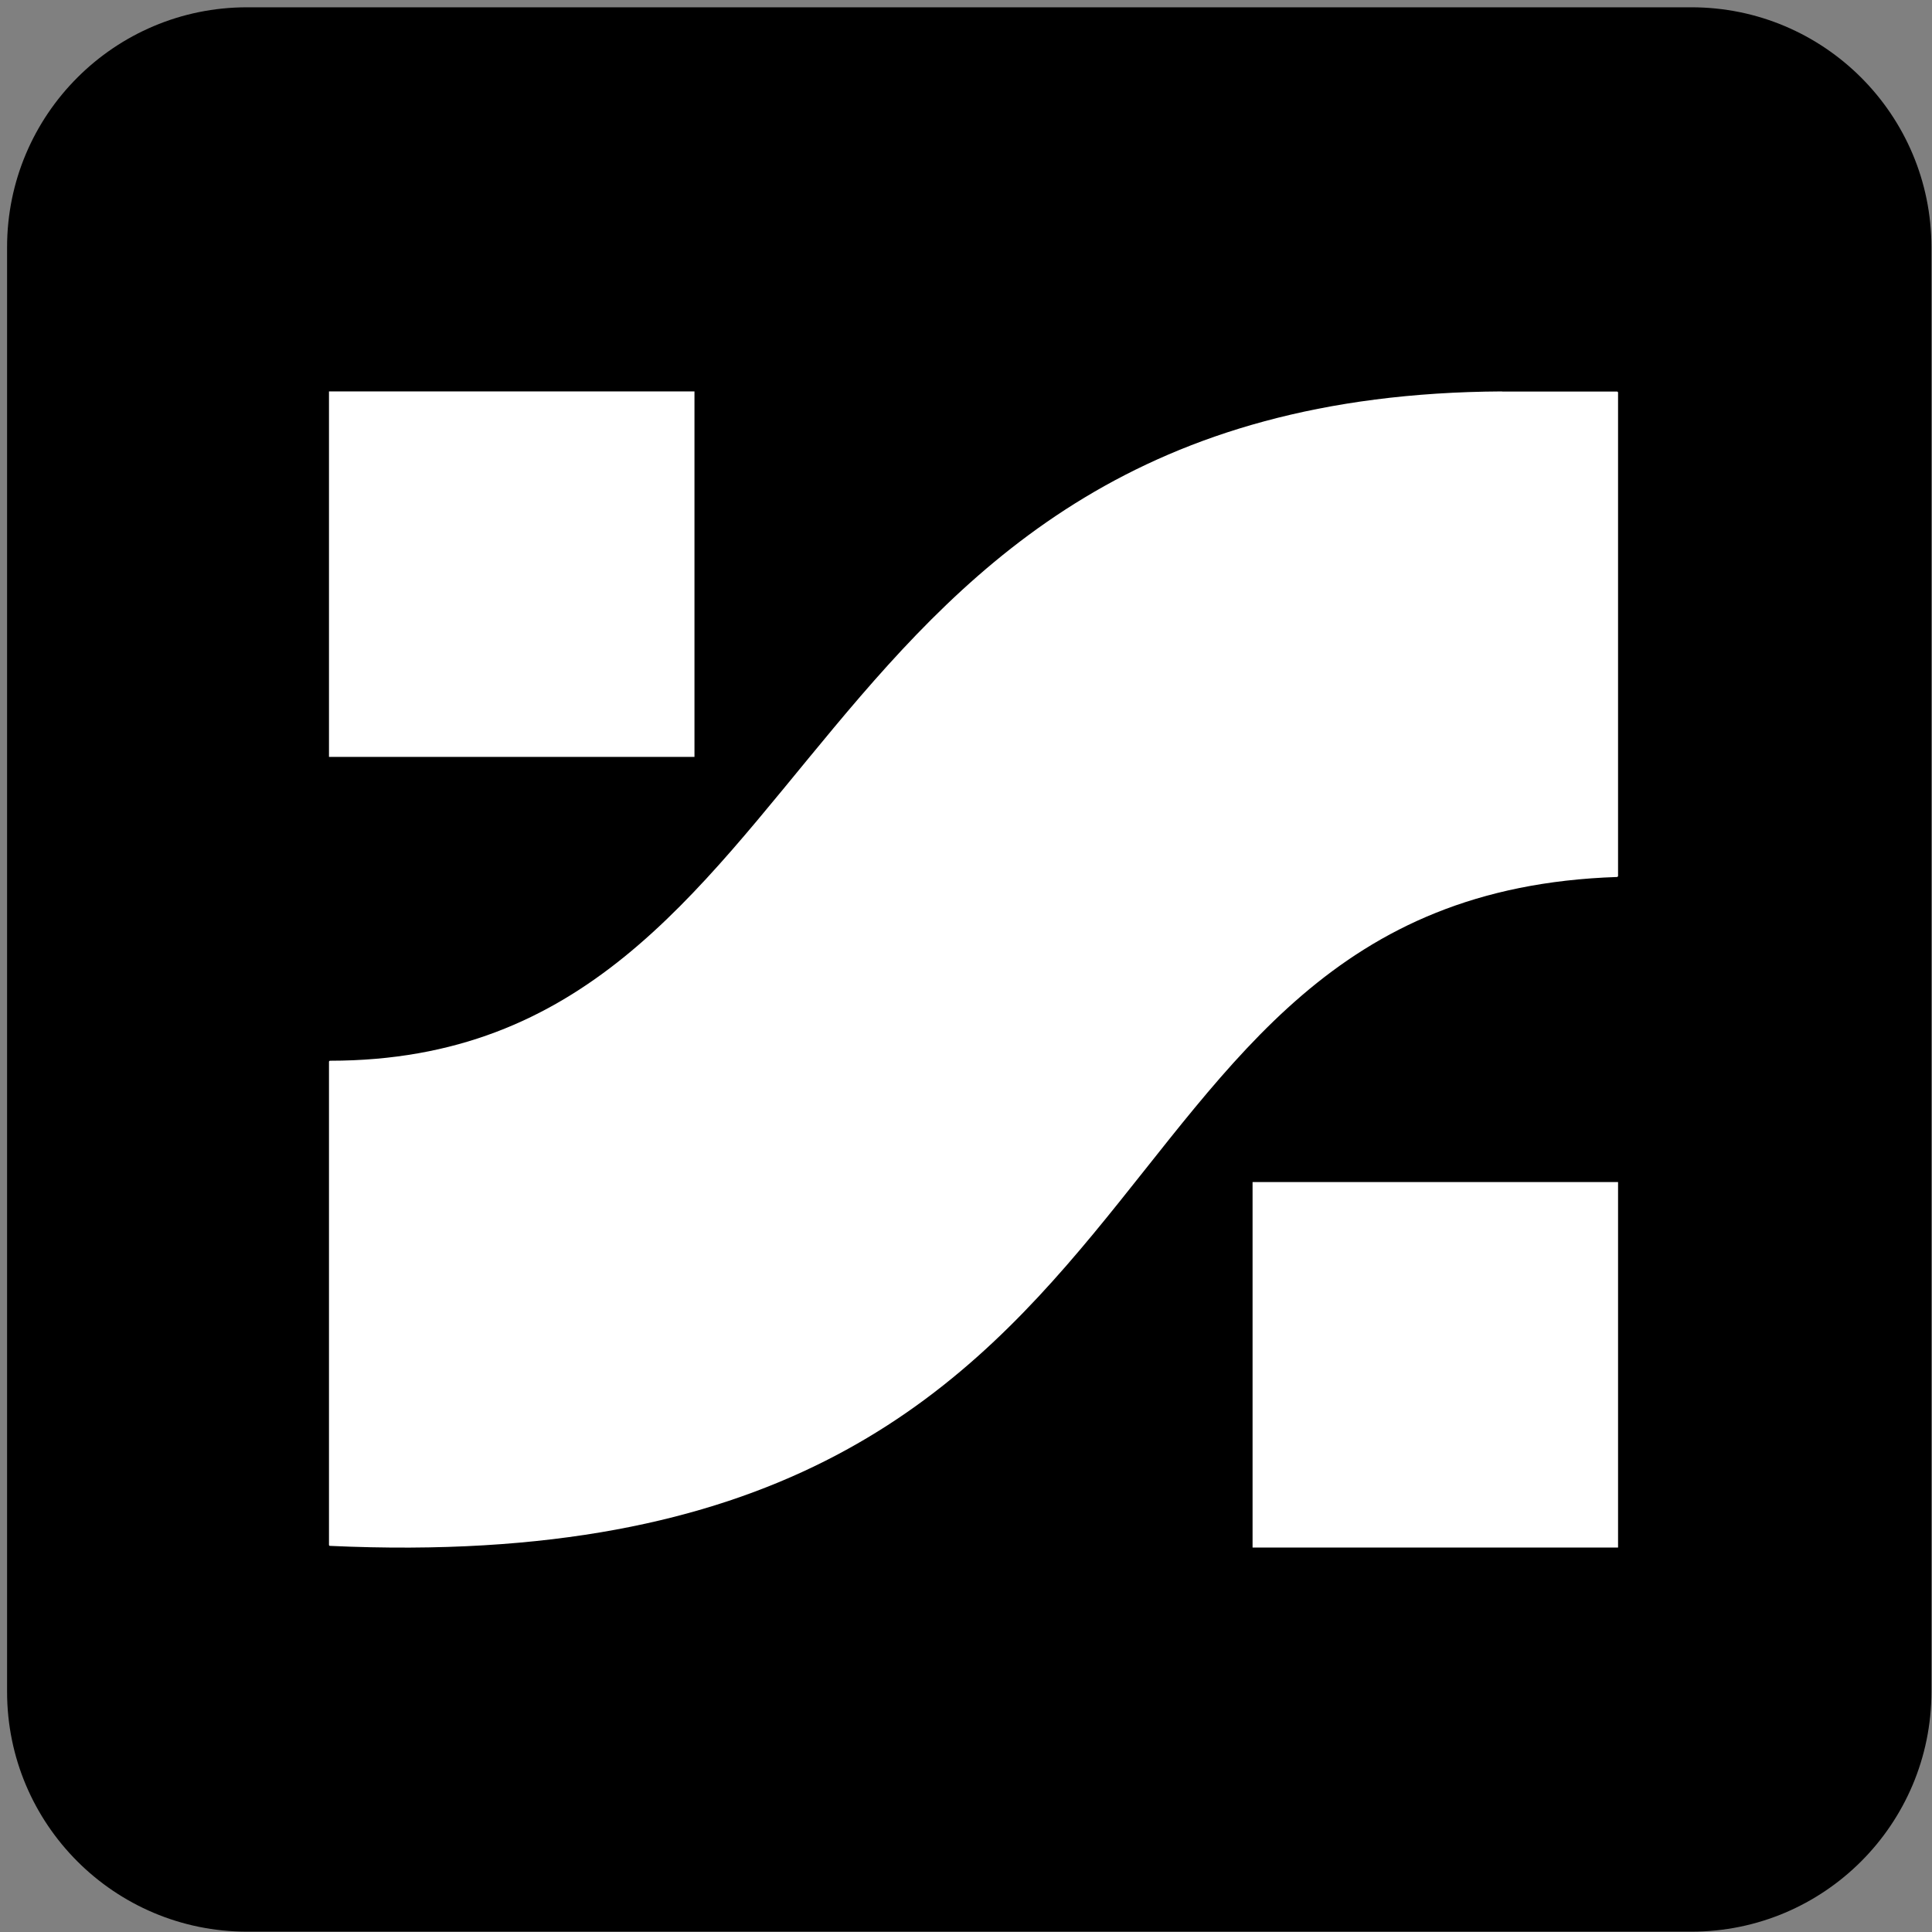 <svg width="246" height="246" viewBox="0 0 246 246" fill="none" xmlns="http://www.w3.org/2000/svg">
<rect x="0" y="0" width="246" height="246" fill="#808080" stroke="none"/>
<path d="M215.374 0.929H31.456C14.581 0.929 0.901 14.609 0.901 31.483V215.402C0.901 232.277 14.581 245.956 31.456 245.956H215.374C232.249 245.956 245.928 232.277 245.928 215.402V31.483C245.928 14.609 232.249 0.929 215.374 0.929Z" fill="url(#paint0_linear_132_939)"/>
<path d="M191.243 49.839C99.086 50.319 106.372 135.035 42.03 135.063C41.959 135.063 41.889 135.119 41.889 135.19C41.889 141.007 41.889 189.804 41.889 196.708C41.889 196.779 41.945 196.835 42.016 196.835C154.561 202.031 134.06 114.053 205.885 111.667C205.955 111.667 206.026 111.597 206.026 111.526V94.851V49.994C206.026 49.909 205.955 49.853 205.885 49.853H191.243V49.839Z" fill="white"/>
<path d="M206.026 150.51H159.488V197.047H206.026V150.51Z" fill="white"/>
<path d="M88.426 49.839H41.889V96.376H88.426V49.839Z" fill="white"/>
<defs>
<linearGradient id="paint0_linear_132_939" x1="-1.717" y1="246.916" x2="220.133" y2="32.783" gradientUnits="userSpaceOnUse">
<stop stopColor="#339DFF"/>
<stop offset="1" stopColor="#0EC1D3"/>
</linearGradient>
</defs>
</svg>
